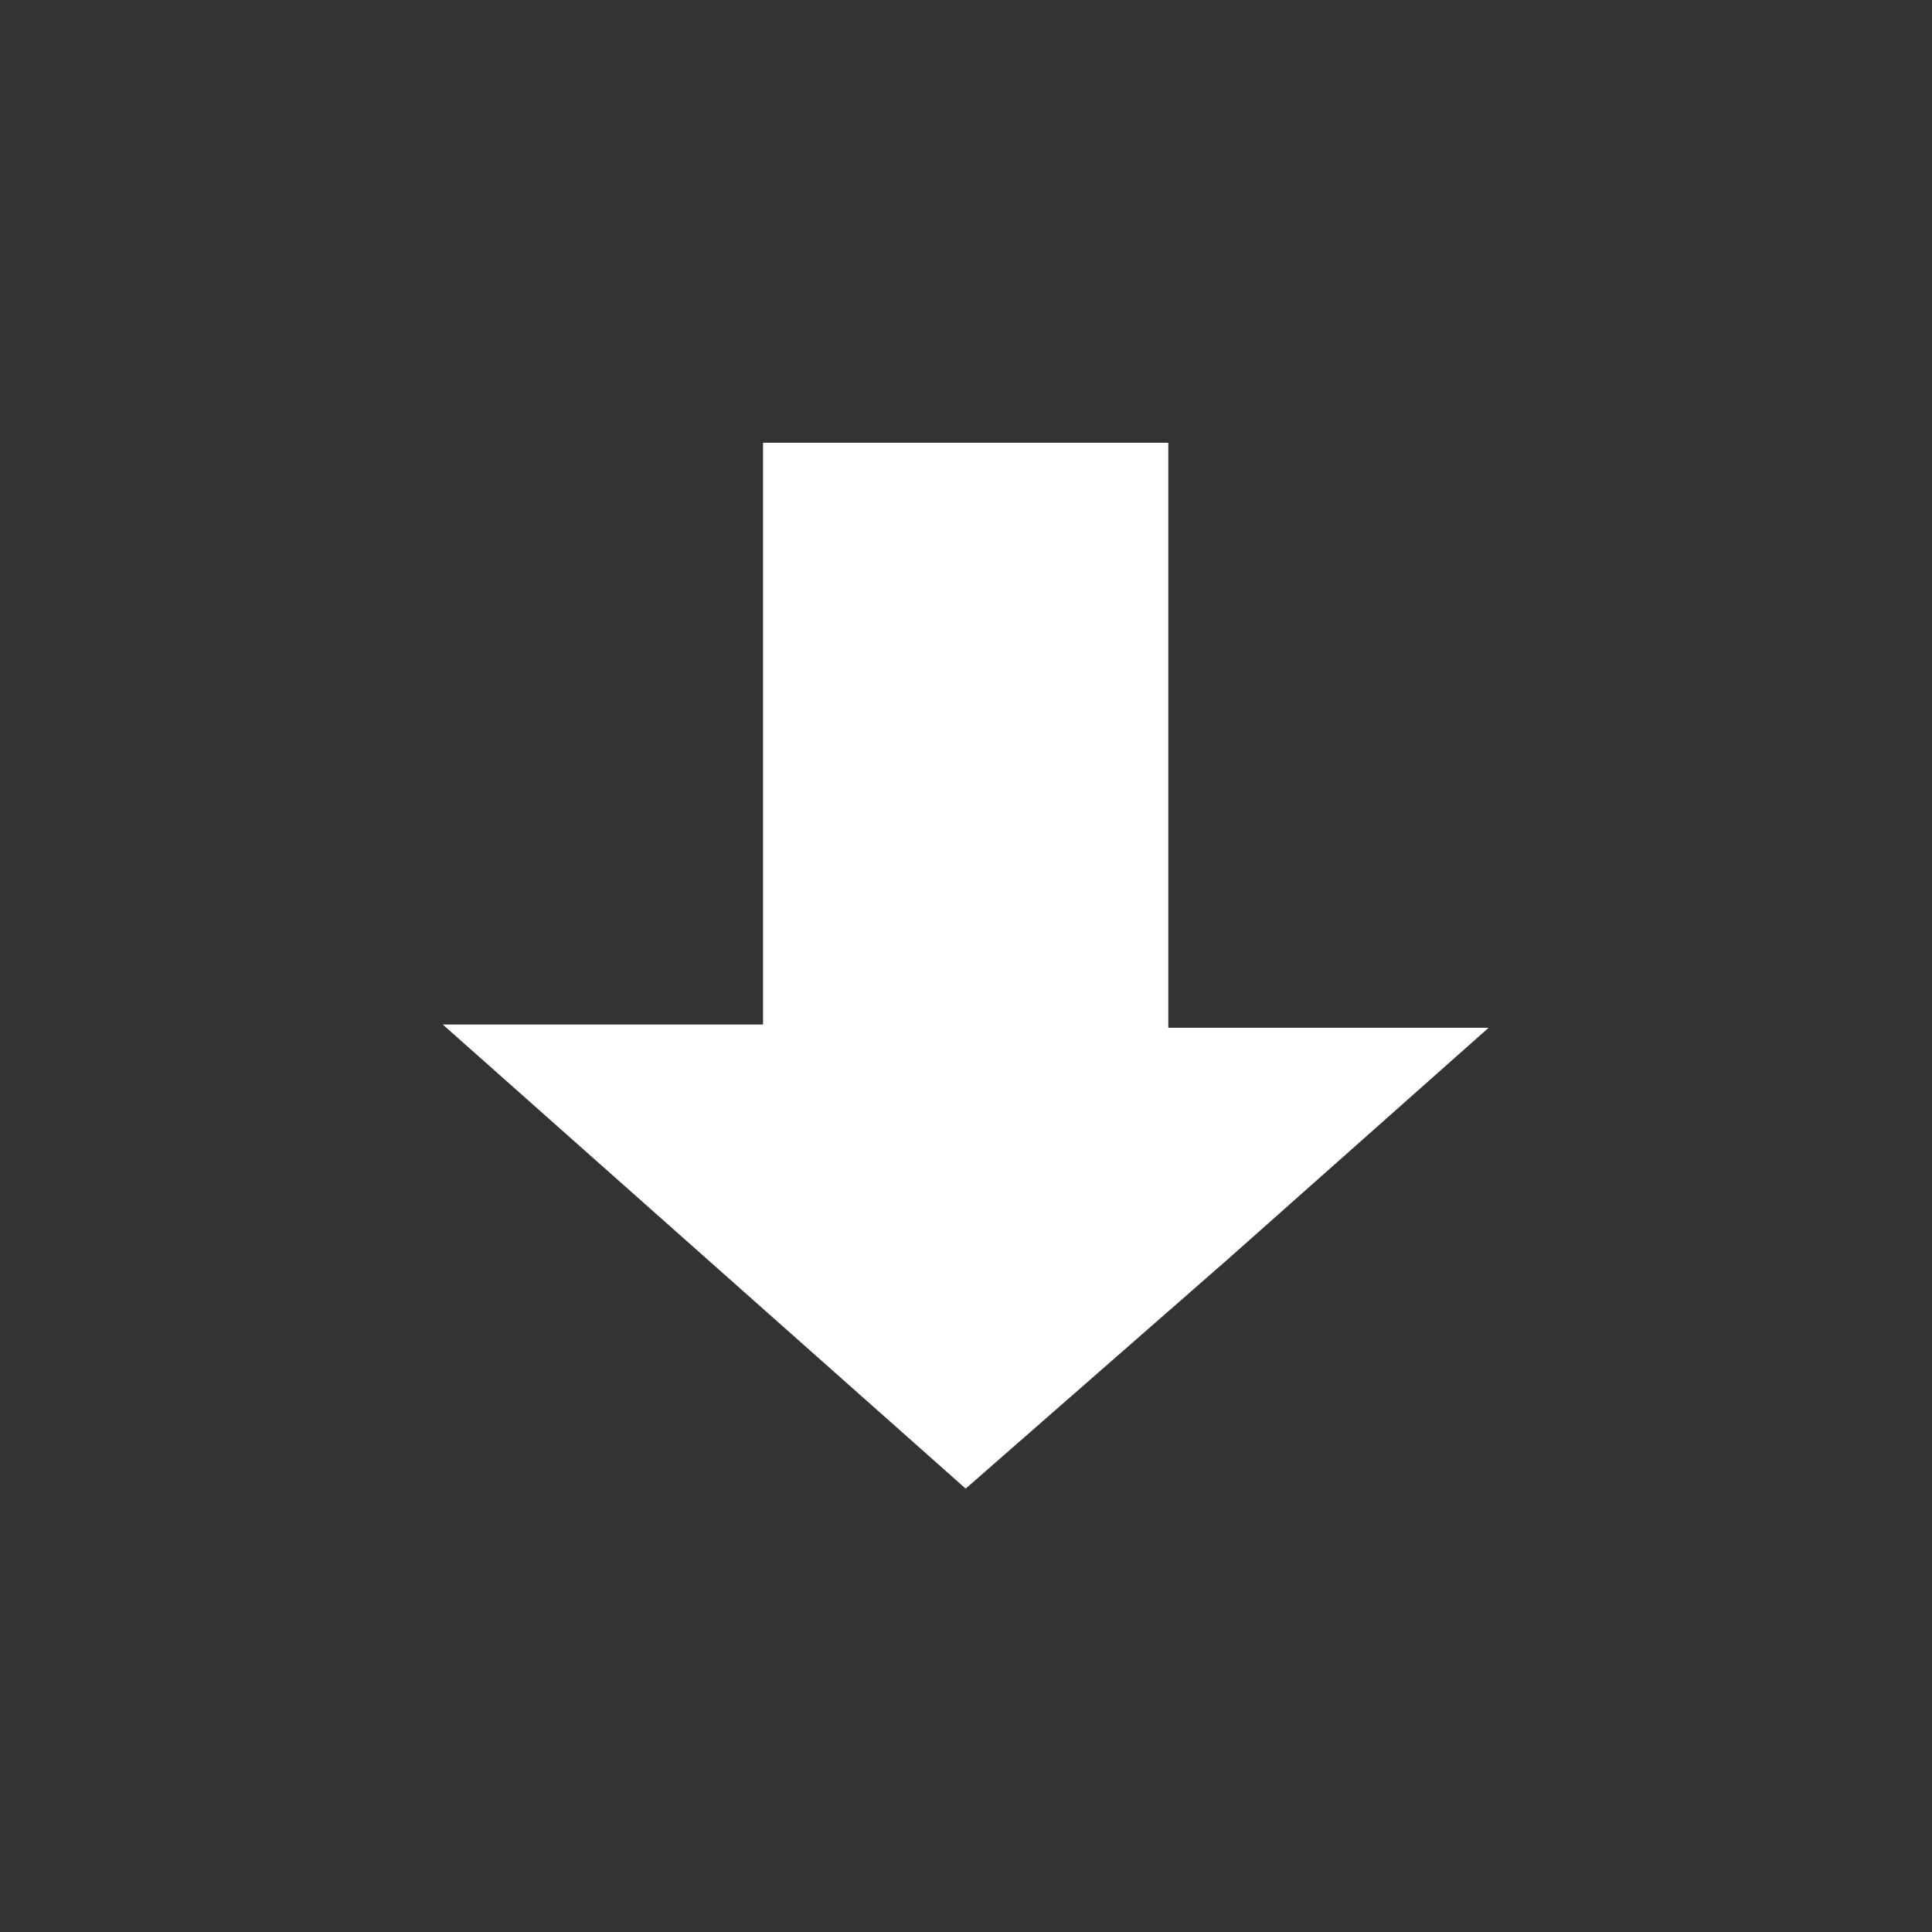 <?xml version="1.0" encoding="utf-8"?>
<svg xmlns="http://www.w3.org/2000/svg" height="48" width="48" viewBox="0 0 48 48">
  <rect x="0" y="0" width="48" height="48" fill="#333333" stroke="none"/>
  <g>
    <path id="path1" transform="rotate(0,24,24) translate(11,11) scale(0.812,0.812)  " fill="#FFFFFF" d="M9.8,0L22.2,0 22.2,17.9 32,17.9 24,25 16,32 8,24.9 0,17.8 9.8,17.8z" />
  </g>
</svg>

